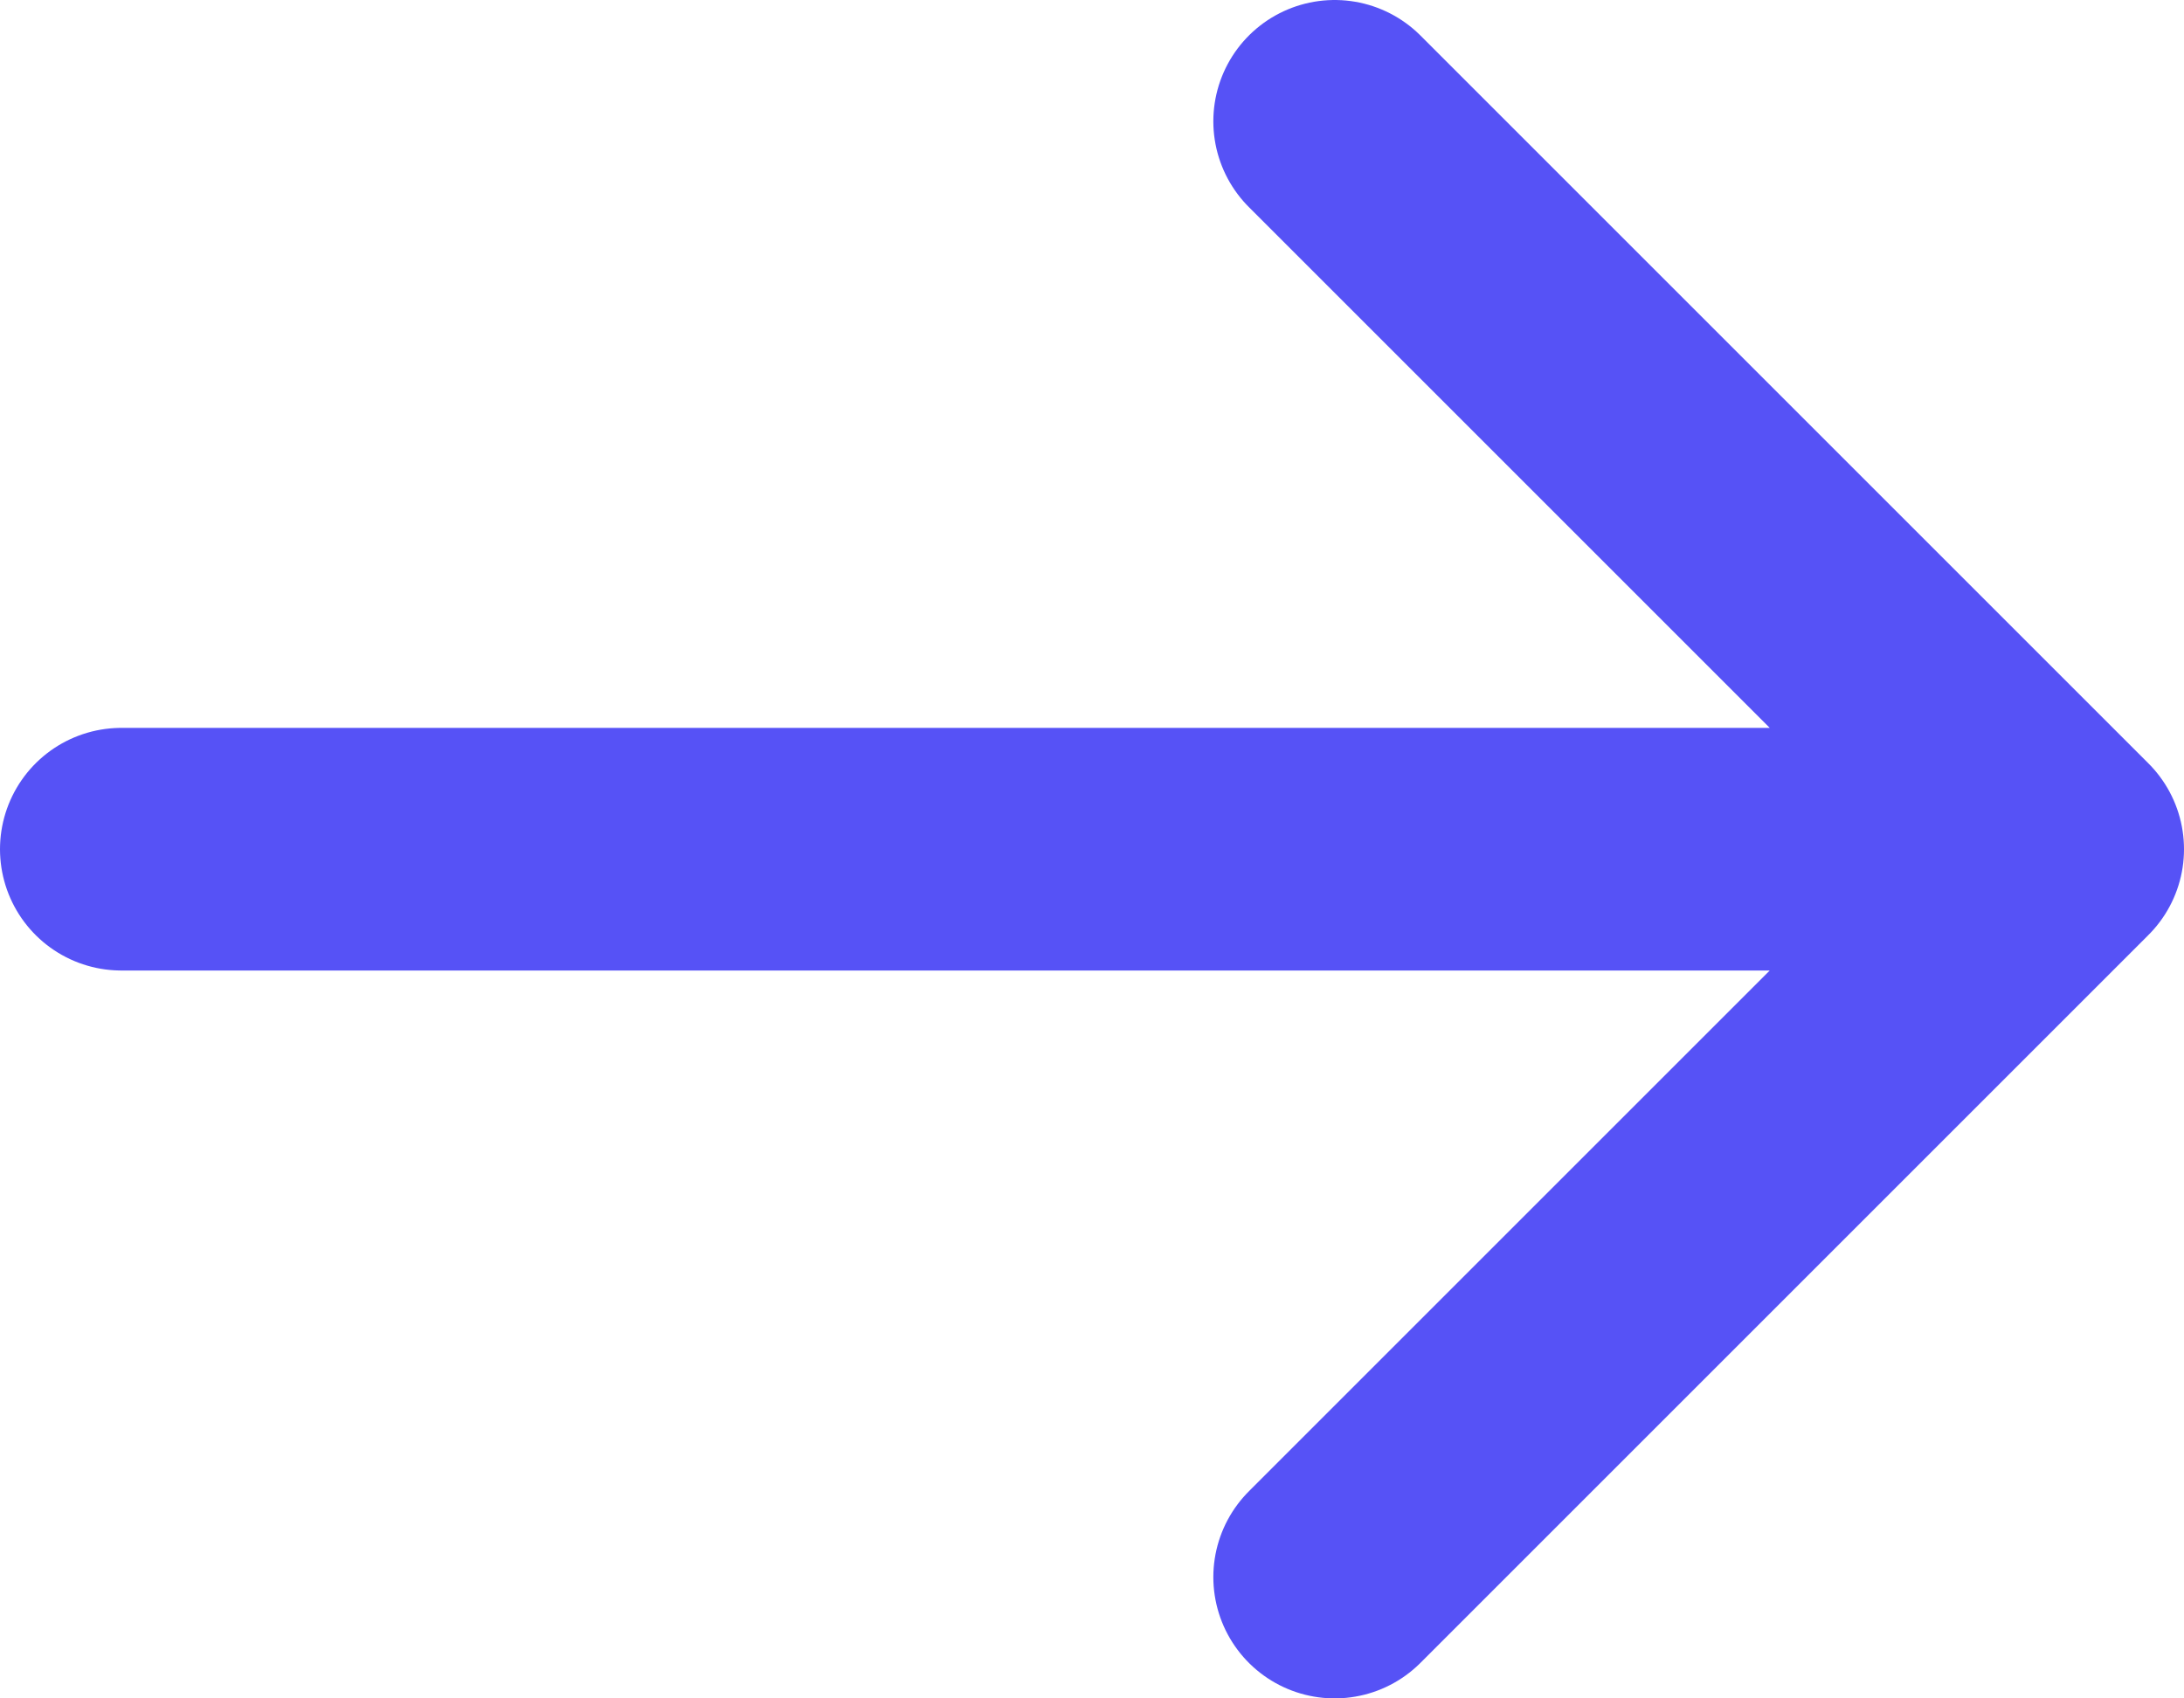 <svg width="18" height="14" viewBox="0 0 18 14" fill="none" xmlns="http://www.w3.org/2000/svg">
<path d="M1 7H17M17 7L11 1M17 7L11 13" stroke="#5652F6" stroke-width="2" stroke-linecap="round" stroke-linejoin="round"/>
</svg>
